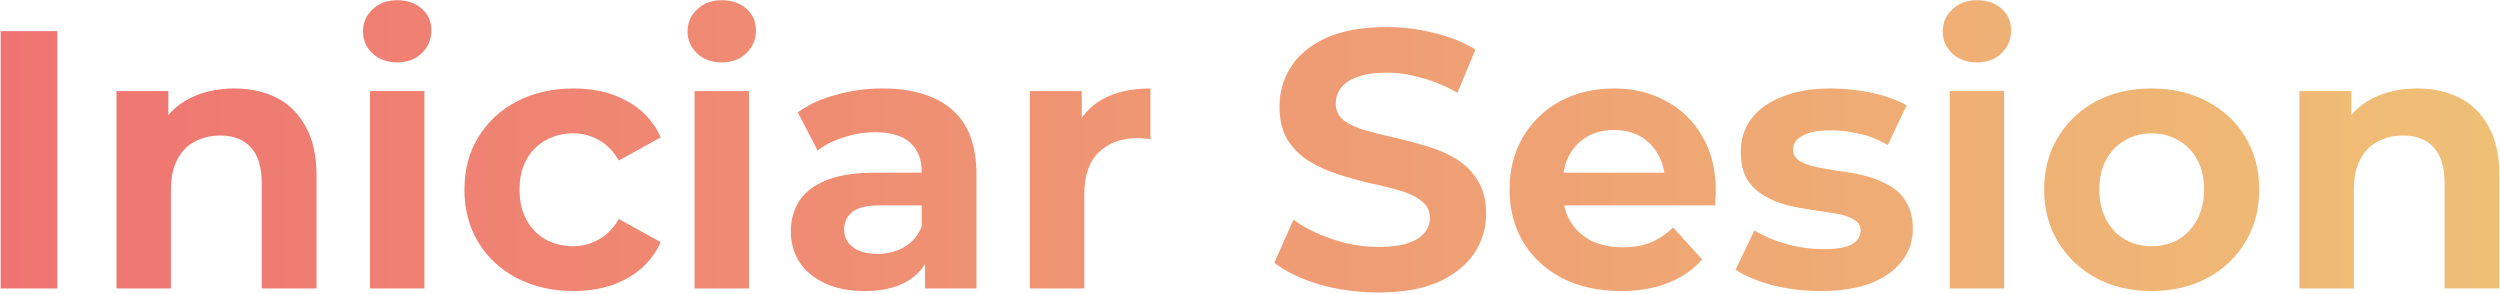 <svg width="442" height="52" viewBox="0 0 442 52" fill="none" xmlns="http://www.w3.org/2000/svg">
<path d="M0.113 51V5.5H10.123V51H0.113ZM41.4 15.64C44.216 15.64 46.708 16.182 48.875 17.265C51.041 18.348 52.753 20.038 54.01 22.335C55.31 24.588 55.96 27.492 55.96 31.045V51H46.275V32.41C46.275 29.55 45.625 27.427 44.325 26.04C43.068 24.653 41.27 23.96 38.93 23.96C37.24 23.96 35.723 24.328 34.38 25.065C33.08 25.758 32.061 26.82 31.325 28.25C30.588 29.637 30.22 31.435 30.22 33.645V51H20.6V16.095H29.765V25.715L28.075 22.79C29.331 20.45 31.108 18.673 33.405 17.46C35.745 16.247 38.41 15.64 41.4 15.64ZM65.414 51V16.095H75.034V51H65.414ZM70.224 11.025C68.447 11.025 66.996 10.505 65.869 9.465C64.742 8.382 64.179 7.082 64.179 5.565C64.179 4.005 64.742 2.705 65.869 1.665C66.996 0.582 68.447 0.04 70.224 0.04C72.001 0.04 73.452 0.538 74.579 1.535C75.706 2.532 76.269 3.81 76.269 5.37C76.269 6.973 75.706 8.317 74.579 9.4C73.496 10.483 72.044 11.025 70.224 11.025ZM101.414 51.455C97.688 51.455 94.351 50.697 91.404 49.18C88.501 47.663 86.226 45.562 84.579 42.875C82.933 40.145 82.109 37.025 82.109 33.515C82.109 30.005 82.933 26.907 84.579 24.22C86.226 21.533 88.501 19.432 91.404 17.915C94.351 16.398 97.688 15.64 101.414 15.64C105.011 15.64 108.153 16.377 110.839 17.85C113.569 19.323 115.563 21.468 116.819 24.285L109.409 28.38C108.456 26.733 107.264 25.52 105.834 24.74C104.448 23.96 102.953 23.57 101.349 23.57C99.573 23.57 97.948 23.982 96.474 24.805C95.044 25.585 93.918 26.712 93.094 28.185C92.271 29.658 91.859 31.435 91.859 33.515C91.859 35.595 92.271 37.393 93.094 38.91C93.918 40.383 95.044 41.532 96.474 42.355C97.948 43.135 99.573 43.525 101.349 43.525C102.953 43.525 104.448 43.135 105.834 42.355C107.264 41.575 108.456 40.362 109.409 38.715L116.819 42.81C115.563 45.583 113.569 47.728 110.839 49.245C108.153 50.718 105.011 51.455 101.414 51.455ZM122.797 51V16.095H132.417V51H122.797ZM127.607 11.025C125.83 11.025 124.379 10.505 123.252 9.465C122.125 8.382 121.562 7.082 121.562 5.565C121.562 4.005 122.125 2.705 123.252 1.665C124.379 0.582 125.83 0.04 127.607 0.04C129.384 0.04 130.835 0.538 131.962 1.535C133.089 2.532 133.652 3.81 133.652 5.37C133.652 6.973 133.089 8.317 131.962 9.4C130.879 10.483 129.427 11.025 127.607 11.025ZM163.542 51V44.11L162.957 42.615V30.395C162.957 28.185 162.286 26.473 160.942 25.26C159.599 24.003 157.519 23.375 154.702 23.375C152.839 23.375 150.997 23.678 149.177 24.285C147.357 24.848 145.819 25.628 144.562 26.625L141.052 19.865C142.959 18.478 145.234 17.438 147.877 16.745C150.521 16.008 153.229 15.64 156.002 15.64C161.289 15.64 165.384 16.875 168.287 19.345C171.191 21.815 172.642 25.672 172.642 30.915V51H163.542ZM152.817 51.455C150.131 51.455 147.812 51 145.862 50.09C143.912 49.18 142.417 47.945 141.377 46.385C140.337 44.782 139.817 42.962 139.817 40.925C139.817 38.888 140.316 37.09 141.312 35.53C142.309 33.97 143.891 32.757 146.057 31.89C148.267 30.98 151.149 30.525 154.702 30.525H164.127V36.31H155.677C153.207 36.31 151.517 36.722 150.607 37.545C149.697 38.325 149.242 39.322 149.242 40.535C149.242 41.878 149.762 42.94 150.802 43.72C151.842 44.5 153.294 44.89 155.157 44.89C156.934 44.89 158.516 44.478 159.902 43.655C161.332 42.832 162.351 41.618 162.957 40.015L164.452 44.76C163.716 46.927 162.351 48.595 160.357 49.765C158.407 50.892 155.894 51.455 152.817 51.455ZM182.084 51V16.095H191.249V25.91L190.014 23.05C191.054 20.623 192.701 18.782 194.954 17.525C197.251 16.268 200.067 15.64 203.404 15.64V24.61C202.971 24.523 202.581 24.48 202.234 24.48C201.887 24.437 201.541 24.415 201.194 24.415C198.334 24.415 196.037 25.238 194.304 26.885C192.571 28.532 191.704 31.045 191.704 34.425V51H182.084ZM243.701 51.715C240.061 51.715 236.573 51.238 233.236 50.285C229.943 49.288 227.3 48.01 225.306 46.45L228.686 38.845C230.593 40.232 232.89 41.38 235.576 42.29C238.263 43.2 240.971 43.655 243.701 43.655C245.868 43.655 247.601 43.438 248.901 43.005C250.245 42.528 251.22 41.922 251.826 41.185C252.476 40.405 252.801 39.517 252.801 38.52C252.801 37.263 252.303 36.267 251.306 35.53C250.353 34.75 249.096 34.143 247.536 33.71C245.976 33.233 244.243 32.8 242.336 32.41C240.473 31.977 238.588 31.457 236.681 30.85C234.775 30.243 233.041 29.463 231.481 28.51C229.921 27.557 228.643 26.3 227.646 24.74C226.693 23.18 226.216 21.187 226.216 18.76C226.216 16.203 226.91 13.863 228.296 11.74C229.683 9.617 231.763 7.927 234.536 6.67C237.353 5.413 240.906 4.785 245.196 4.785C248.013 4.785 250.786 5.132 253.516 5.825C256.29 6.475 258.738 7.45 260.861 8.75L257.676 16.42C255.596 15.207 253.473 14.318 251.306 13.755C249.183 13.148 247.125 12.845 245.131 12.845C243.008 12.845 241.275 13.105 239.931 13.625C238.631 14.102 237.678 14.752 237.071 15.575C236.465 16.355 236.161 17.265 236.161 18.305C236.161 19.518 236.638 20.515 237.591 21.295C238.588 22.032 239.866 22.617 241.426 23.05C242.986 23.483 244.72 23.917 246.626 24.35C248.533 24.783 250.418 25.282 252.281 25.845C254.188 26.408 255.921 27.167 257.481 28.12C259.041 29.073 260.298 30.33 261.251 31.89C262.248 33.45 262.746 35.422 262.746 37.805C262.746 40.318 262.053 42.637 260.666 44.76C259.28 46.84 257.178 48.53 254.361 49.83C251.545 51.087 247.991 51.715 243.701 51.715ZM286.585 51.455C282.641 51.455 279.175 50.697 276.185 49.18C273.238 47.62 270.941 45.497 269.295 42.81C267.691 40.08 266.89 36.982 266.89 33.515C266.89 30.048 267.67 26.972 269.23 24.285C270.833 21.555 273.021 19.432 275.795 17.915C278.611 16.398 281.796 15.64 285.35 15.64C288.773 15.64 291.828 16.377 294.515 17.85C297.245 19.28 299.39 21.36 300.95 24.09C302.553 26.777 303.355 29.983 303.355 33.71C303.355 34.1 303.333 34.533 303.29 35.01C303.29 35.487 303.268 35.92 303.225 36.31H274.69V30.525H298.09L294.385 32.28C294.385 30.46 293.995 28.857 293.215 27.47C292.478 26.04 291.438 24.935 290.095 24.155C288.751 23.375 287.17 22.985 285.35 22.985C283.573 22.985 281.991 23.375 280.605 24.155C279.261 24.935 278.2 26.04 277.42 27.47C276.683 28.857 276.315 30.503 276.315 32.41V33.97C276.315 35.92 276.748 37.632 277.615 39.105C278.481 40.578 279.716 41.727 281.32 42.55C282.923 43.33 284.786 43.72 286.91 43.72C288.773 43.72 290.42 43.438 291.85 42.875C293.28 42.268 294.601 41.38 295.815 40.21L300.95 45.865C299.346 47.685 297.331 49.072 294.905 50.025C292.521 50.978 289.748 51.455 286.585 51.455ZM321.874 51.455C318.927 51.455 316.089 51.108 313.359 50.415C310.629 49.678 308.462 48.768 306.859 47.685L310.174 40.73C311.777 41.727 313.662 42.528 315.829 43.135C318.039 43.742 320.205 44.045 322.329 44.045C324.712 44.045 326.402 43.763 327.399 43.2C328.439 42.593 328.959 41.77 328.959 40.73C328.959 39.907 328.569 39.278 327.789 38.845C327.052 38.368 326.055 38.022 324.799 37.805C323.542 37.588 322.155 37.372 320.639 37.155C319.122 36.938 317.605 36.657 316.089 36.31C314.572 35.92 313.185 35.357 311.929 34.62C310.672 33.883 309.654 32.908 308.874 31.695C308.137 30.438 307.769 28.792 307.769 26.755C307.769 24.588 308.397 22.66 309.654 20.97C310.954 19.28 312.795 17.98 315.179 17.07C317.562 16.117 320.4 15.64 323.694 15.64C326.12 15.64 328.547 15.9 330.974 16.42C333.4 16.94 335.437 17.677 337.084 18.63L333.769 25.65C332.079 24.653 330.389 23.982 328.699 23.635C327.009 23.245 325.362 23.05 323.759 23.05C321.419 23.05 319.707 23.375 318.624 24.025C317.54 24.632 316.999 25.433 316.999 26.43C316.999 27.297 317.389 27.968 318.169 28.445C318.949 28.922 319.967 29.29 321.224 29.55C322.48 29.81 323.845 30.048 325.319 30.265C326.835 30.438 328.352 30.72 329.869 31.11C331.385 31.5 332.772 32.063 334.029 32.8C335.285 33.493 336.282 34.468 337.019 35.725C337.799 36.938 338.189 38.52 338.189 40.47C338.189 42.637 337.539 44.543 336.239 46.19C334.982 47.837 333.14 49.137 330.714 50.09C328.287 51 325.34 51.455 321.874 51.455ZM344.711 51V16.095H354.331V51H344.711ZM349.521 11.025C347.744 11.025 346.293 10.505 345.166 9.465C344.039 8.382 343.476 7.082 343.476 5.565C343.476 4.005 344.039 2.705 345.166 1.665C346.293 0.582 347.744 0.04 349.521 0.04C351.298 0.04 352.749 0.538 353.876 1.535C355.003 2.532 355.566 3.81 355.566 5.37C355.566 6.973 355.003 8.317 353.876 9.4C352.793 10.483 351.341 11.025 349.521 11.025ZM380.386 51.455C376.746 51.455 373.496 50.697 370.636 49.18C367.776 47.62 365.523 45.497 363.876 42.81C362.23 40.08 361.406 36.982 361.406 33.515C361.406 30.005 362.23 26.907 363.876 24.22C365.523 21.533 367.755 19.432 370.571 17.915C373.431 16.398 376.703 15.64 380.386 15.64C384.07 15.64 387.341 16.398 390.201 17.915C393.105 19.432 395.358 21.533 396.961 24.22C398.608 26.907 399.431 30.005 399.431 33.515C399.431 37.025 398.608 40.123 396.961 42.81C395.358 45.497 393.105 47.62 390.201 49.18C387.341 50.697 384.07 51.455 380.386 51.455ZM380.386 43.525C382.163 43.525 383.745 43.135 385.131 42.355C386.518 41.532 387.623 40.362 388.446 38.845C389.27 37.328 389.681 35.552 389.681 33.515C389.681 31.435 389.27 29.658 388.446 28.185C387.623 26.712 386.518 25.585 385.131 24.805C383.745 23.982 382.185 23.57 380.451 23.57C378.675 23.57 377.093 23.982 375.706 24.805C374.32 25.585 373.215 26.712 372.391 28.185C371.568 29.658 371.156 31.435 371.156 33.515C371.156 35.552 371.568 37.328 372.391 38.845C373.215 40.362 374.32 41.532 375.706 42.355C377.093 43.135 378.653 43.525 380.386 43.525ZM427.337 15.64C430.154 15.64 432.645 16.182 434.812 17.265C436.979 18.348 438.69 20.038 439.947 22.335C441.247 24.588 441.897 27.492 441.897 31.045V51H432.212V32.41C432.212 29.55 431.562 27.427 430.262 26.04C429.005 24.653 427.207 23.96 424.867 23.96C423.177 23.96 421.66 24.328 420.317 25.065C419.017 25.758 417.999 26.82 417.262 28.25C416.525 29.637 416.157 31.435 416.157 33.645V51H406.537V16.095H415.702V25.715L414.012 22.79C415.269 20.45 417.045 18.673 419.342 17.46C421.682 16.247 424.347 15.64 427.337 15.64Z" fill="url(#paint0_linear_8_161)"/>
<defs>
<linearGradient id="paint0_linear_8_161" x1="-134" y1="50.877" x2="575" y2="50.878" gradientUnits="userSpaceOnUse">
<stop stop-color="#EF5D70"/>
<stop offset="1" stop-color="#EFD677"/>
</linearGradient>
</defs>
</svg>
